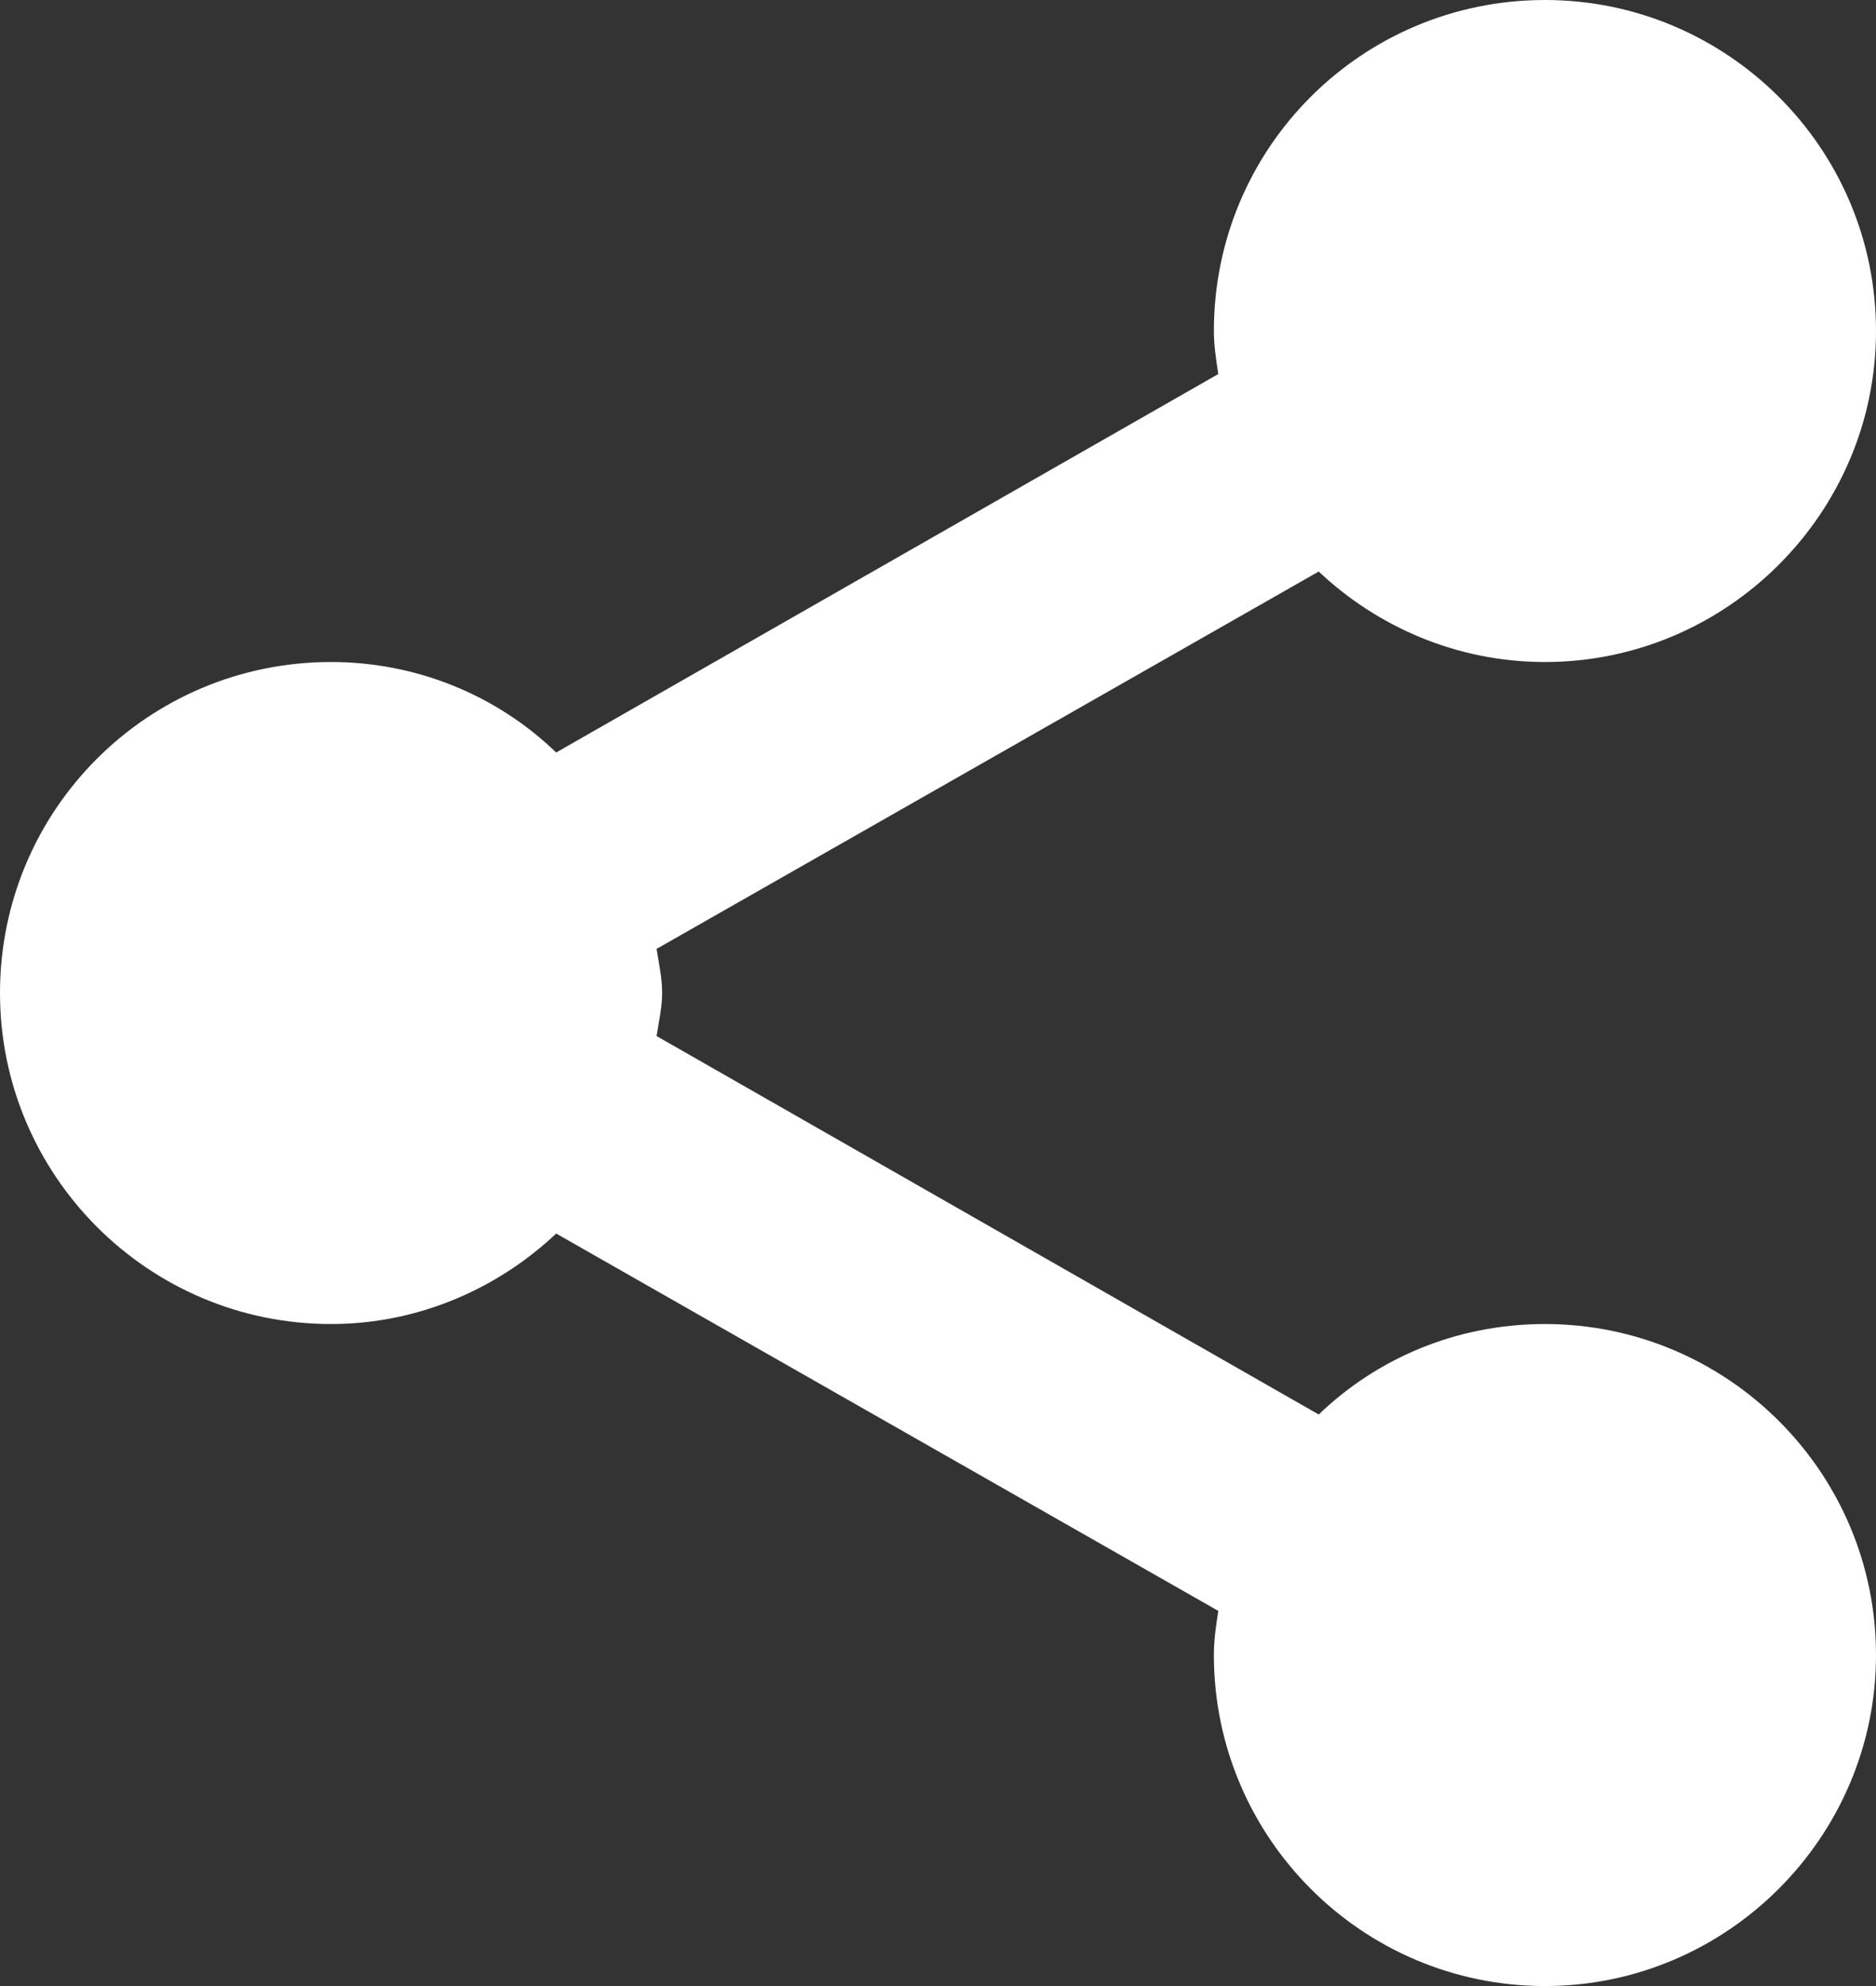 <svg width="17" height="18" viewBox="0 0 17 18" fill="none" xmlns="http://www.w3.org/2000/svg" xmlns:xlink="http://www.w3.org/1999/xlink">
	<rect x="0" y="0" width="17" height="18" fill="#333333" stroke="none"/>
	<desc>
			Created with Pixso.
	</desc>
	<defs/>
	<path id="Vector" d="M0 9C0 10.65 1.34 12 3 12C3.79 12 4.51 11.68 5.04 11.18L11.04 14.6C11.02 14.73 11 14.86 11 15C11 16.65 12.34 18 14 18C15.65 18 17 16.65 17 15C17 13.34 15.65 12 14 12C13.2 12 12.48 12.31 11.95 12.82L5.95 9.39C5.97 9.26 6 9.13 6 9C6 8.86 5.97 8.73 5.95 8.6L11.95 5.18C12.48 5.68 13.2 6 14 6C15.65 6 17 4.65 17 3C17 1.34 15.65 0 14 0C12.34 0 11 1.34 11 3C11 3.13 11.02 3.26 11.04 3.39L5.04 6.82C4.49 6.29 3.76 6 3 6C1.34 6 0 7.34 0 9Z" fill="#FFFFFF" fill-opacity="1" fill-rule="nonzero"/>
</svg>
